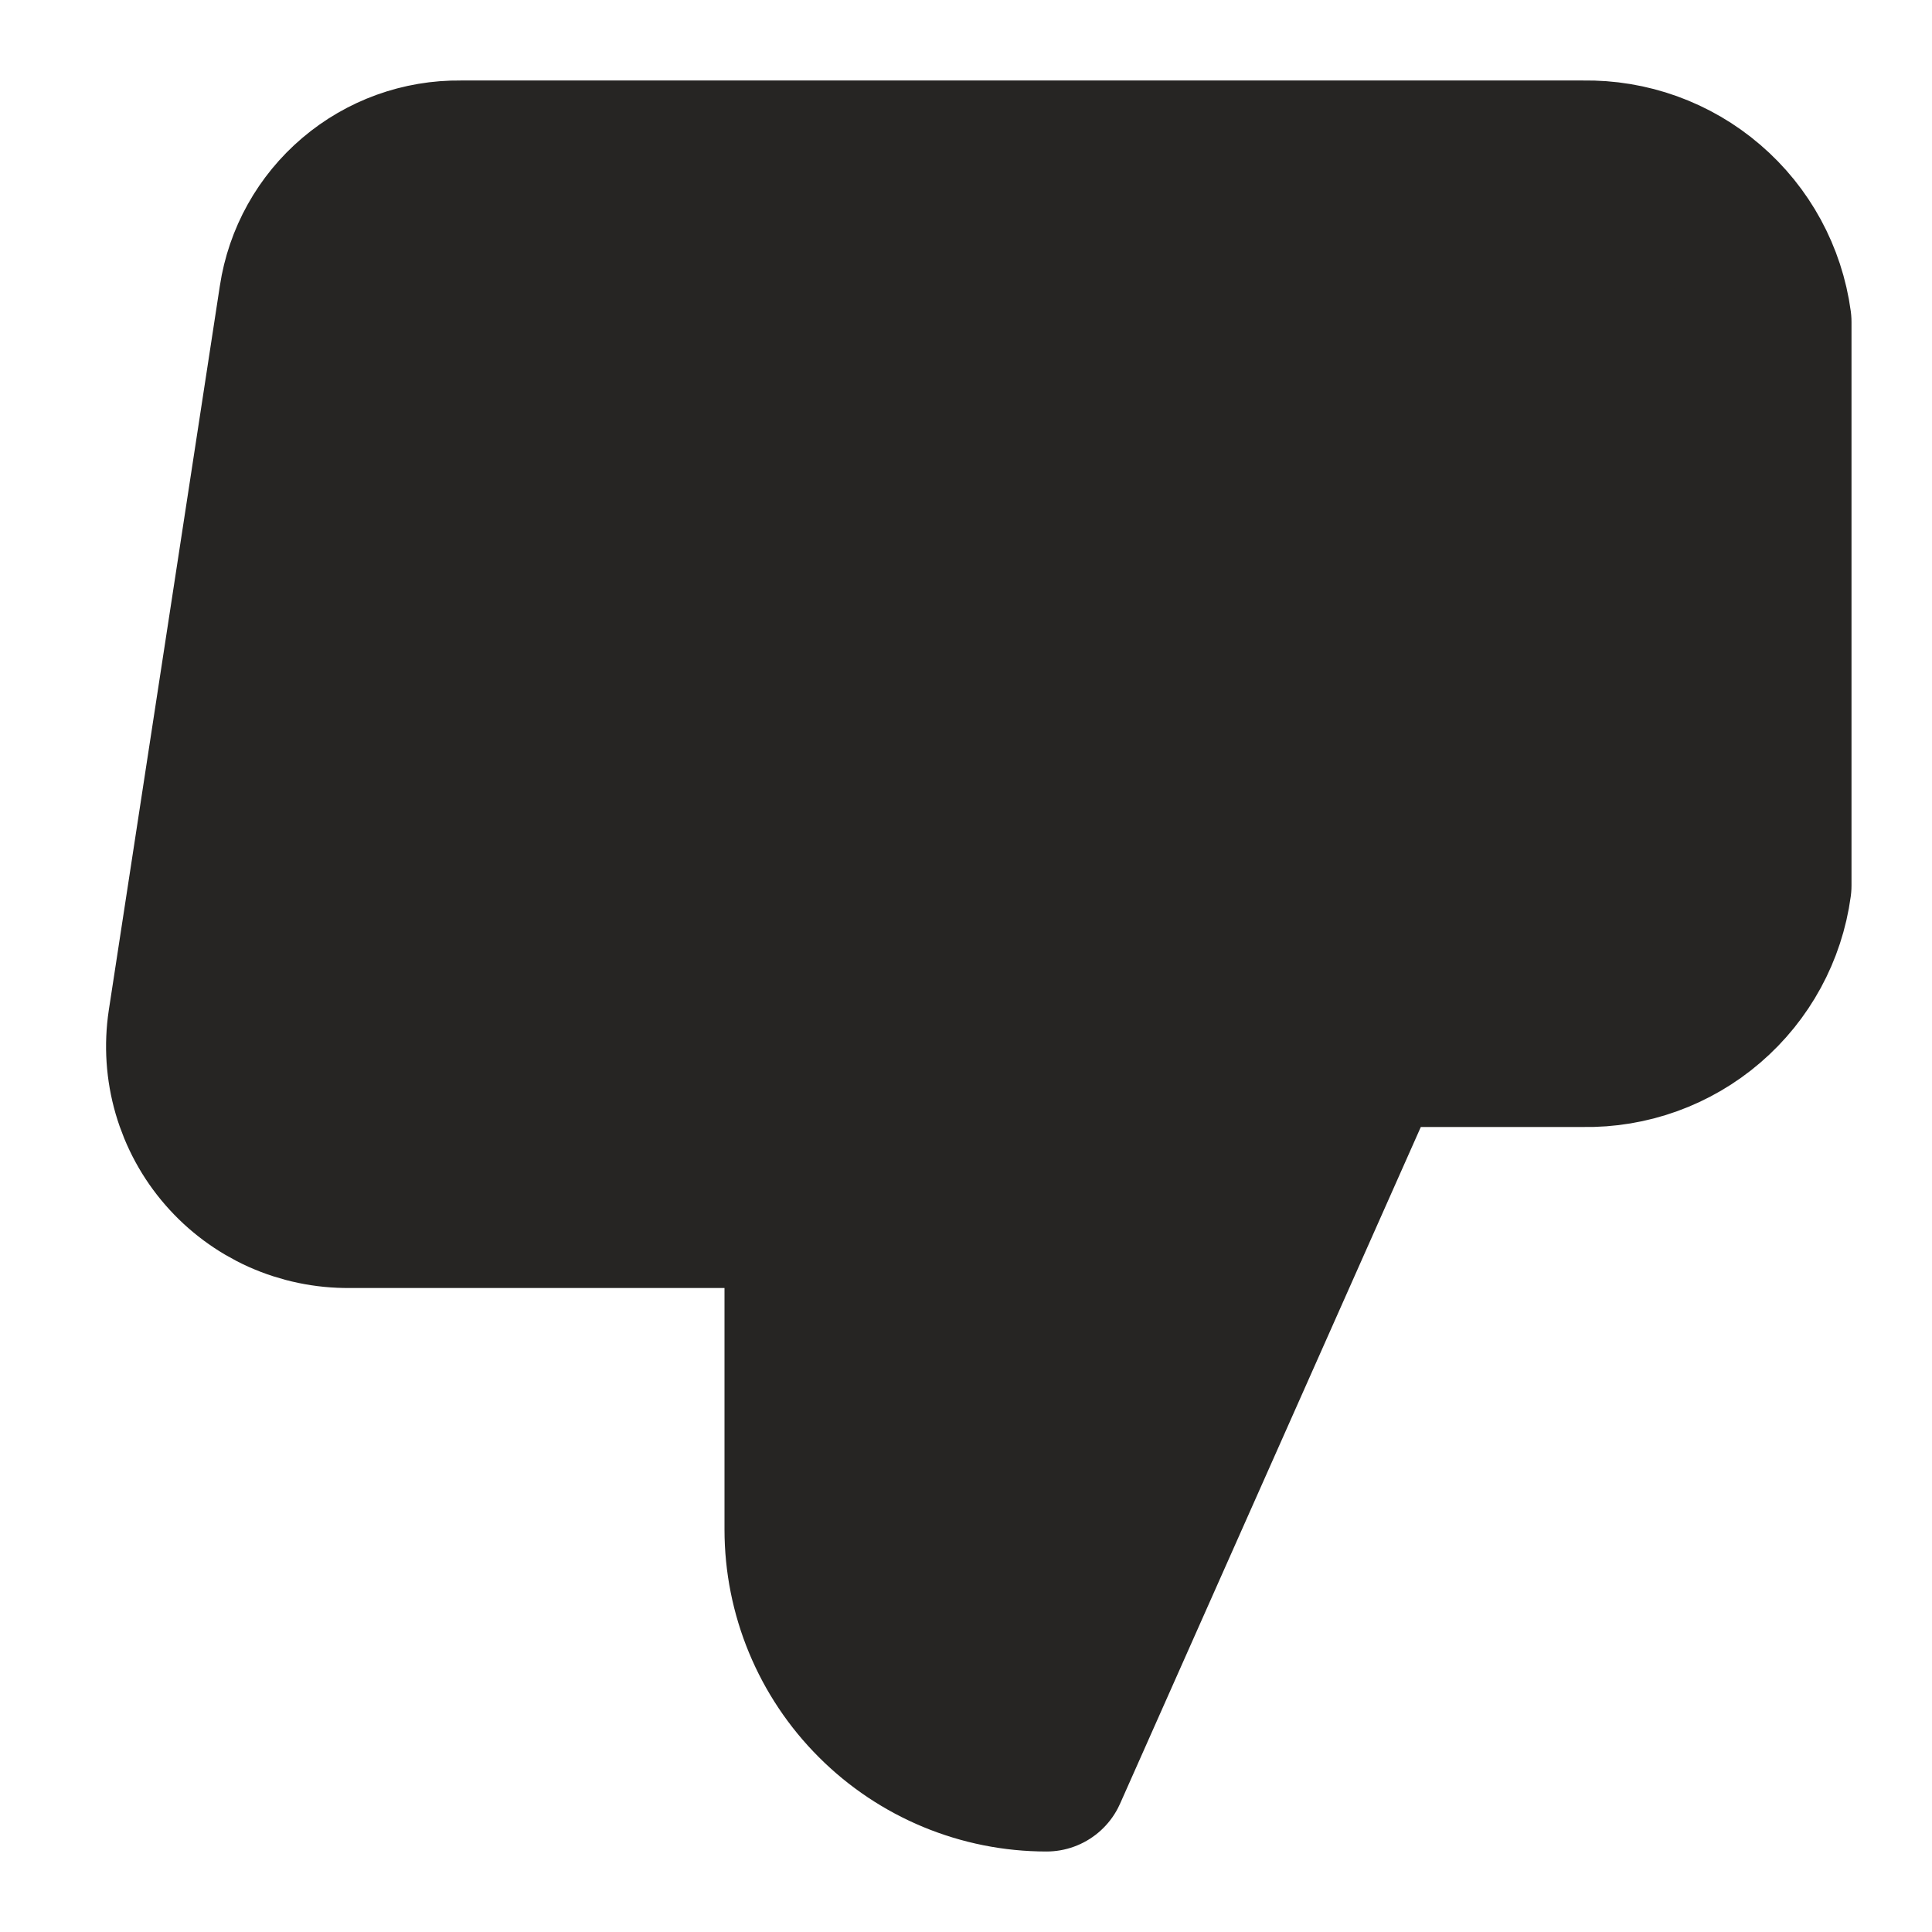 <svg width="24" height="24" viewBox="0 0 24 24" fill="none" xmlns="http://www.w3.org/2000/svg">
<path d="M10 15V19C10 19.796 10.316 20.559 10.879 21.121C11.441 21.684 12.204 22 13 22L17 13V2H5.72C5.238 1.994 4.77 2.163 4.402 2.476C4.035 2.788 3.792 3.223 3.72 3.7L2.34 12.7C2.297 12.986 2.316 13.279 2.397 13.558C2.478 13.836 2.618 14.094 2.808 14.312C2.998 14.531 3.234 14.706 3.498 14.825C3.763 14.943 4.05 15.003 4.34 15H10Z" fill="#262523"/>
<path d="M17 2V13H19.67C20.236 13.01 20.786 12.812 21.215 12.443C21.645 12.074 21.924 11.561 22 11V4C21.924 3.439 21.645 2.925 21.215 2.557C20.786 2.188 20.236 1.99 19.67 2H17Z" fill="#262523"/>
<path d="M17 13L13 22C12.204 22 11.441 21.684 10.879 21.121C10.316 20.559 10 19.796 10 19V15H4.34C4.05 15.003 3.763 14.943 3.498 14.825C3.234 14.706 2.998 14.531 2.808 14.312C2.618 14.094 2.478 13.836 2.397 13.558C2.316 13.279 2.297 12.986 2.34 12.7L3.72 3.7C3.792 3.223 4.035 2.788 4.402 2.476C4.77 2.163 5.238 1.994 5.72 2H17M17 13V2M17 13H19.67C20.236 13.01 20.786 12.812 21.215 12.443C21.645 12.074 21.924 11.561 22 11V4C21.924 3.439 21.645 2.925 21.215 2.557C20.786 2.188 20.236 1.99 19.67 2H17" stroke="#262523" stroke-width="2" stroke-linecap="round" stroke-linejoin="round"/>
</svg>
